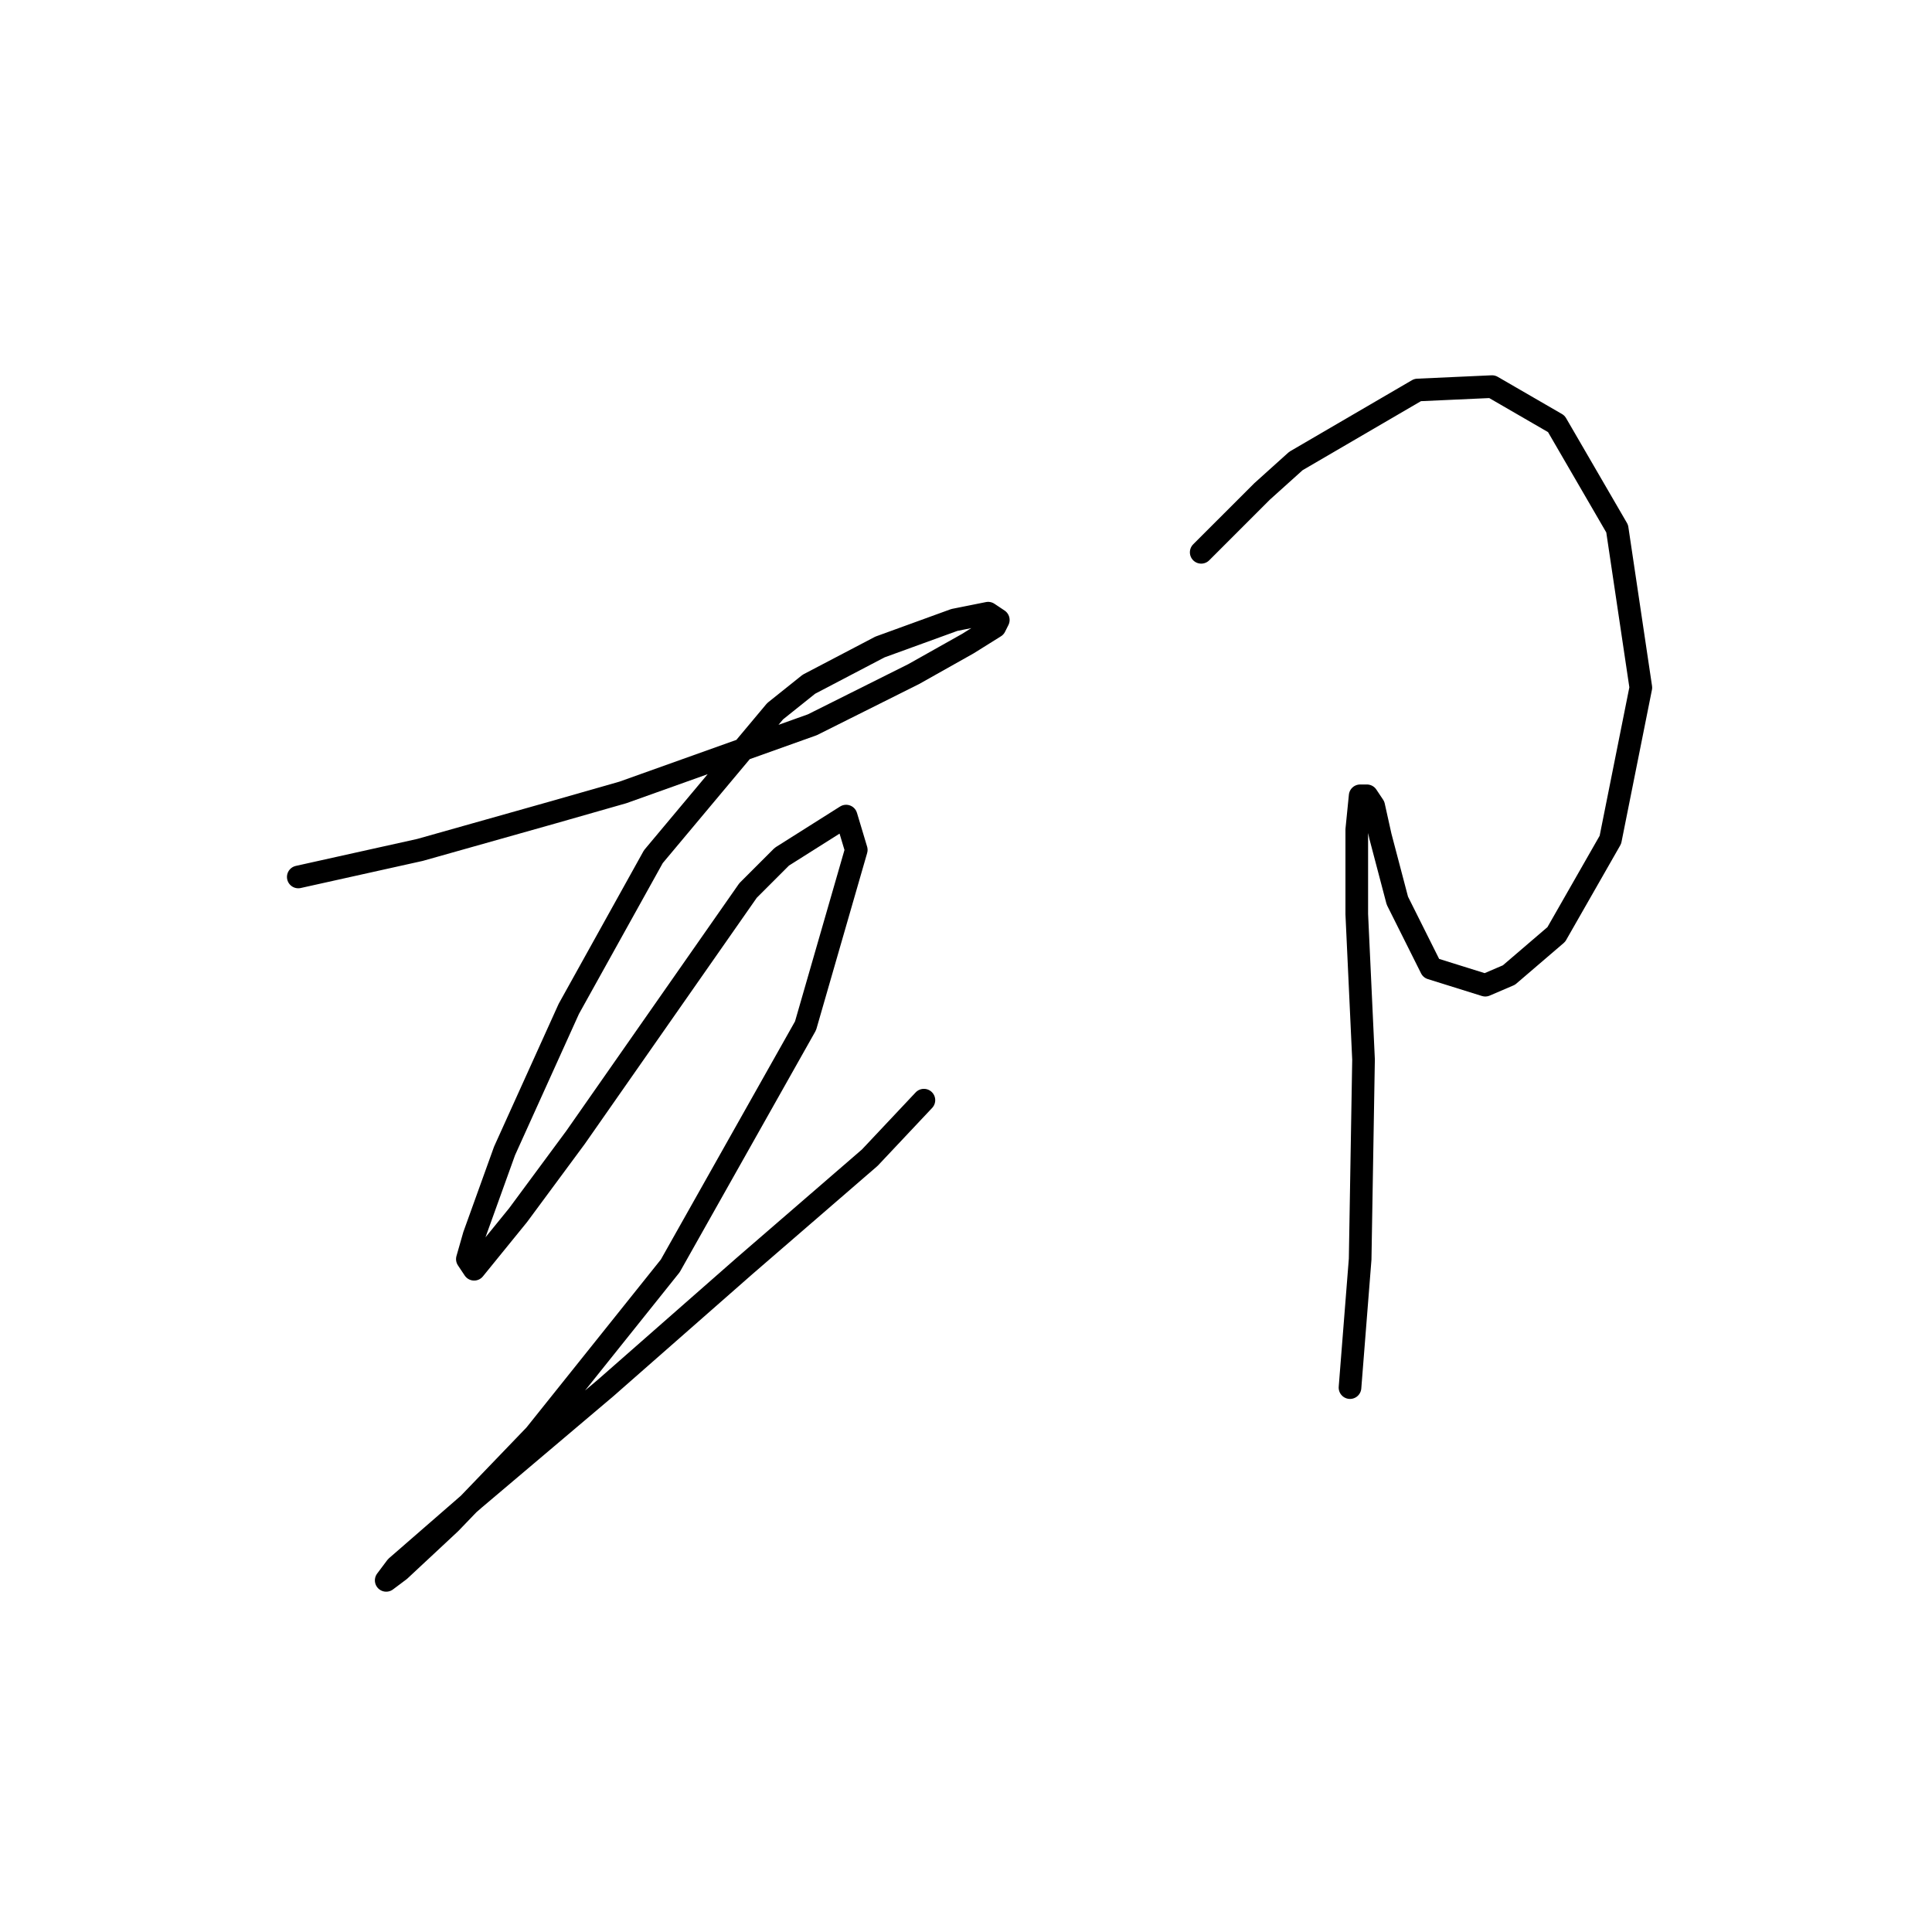 <?xml version="1.0" standalone="no"?>
    <svg width="256" height="256" xmlns="http://www.w3.org/2000/svg" version="1.1">
    <polyline stroke="black" stroke-width="3" stroke-linecap="round" fill="transparent" stroke-linejoin="round" points="39.523 116.202 47.589 114.41 55.655 112.618 73.131 107.688 82.541 105 107.634 96.038 121.077 89.316 128.247 85.283 131.832 83.043 132.28 82.147 130.936 81.25 126.455 82.147 116.596 85.731 107.186 90.661 102.705 94.245 86.574 113.514 75.371 133.678 66.857 152.499 62.824 163.701 61.928 166.838 62.824 168.182 68.65 161.012 76.267 150.706 99.12 117.995 103.602 113.514 112.115 108.137 113.46 112.618 106.738 135.919 88.814 167.734 70.89 190.139 59.688 201.79 52.966 208.063 51.174 209.407 52.518 207.615 62.824 198.653 80.3 183.866 98.672 167.734 115.252 153.395 122.422 145.777 122.422 145.777 " />
        <polyline stroke="black" stroke-width="3" stroke-linecap="round" fill="transparent" stroke-linejoin="round" points="159.166 73.185 163.199 69.152 167.232 65.119 171.713 61.086 187.844 51.676 197.703 51.228 206.217 56.157 214.282 70.048 217.419 91.109 213.386 111.273 206.217 123.82 199.943 129.197 196.807 130.542 189.637 128.301 185.156 119.339 182.915 110.825 182.019 106.792 181.123 105.448 180.227 105.448 179.779 109.929 179.779 121.131 180.675 140.4 180.227 166.838 178.882 183.866 178.882 183.866 " />
        </svg>